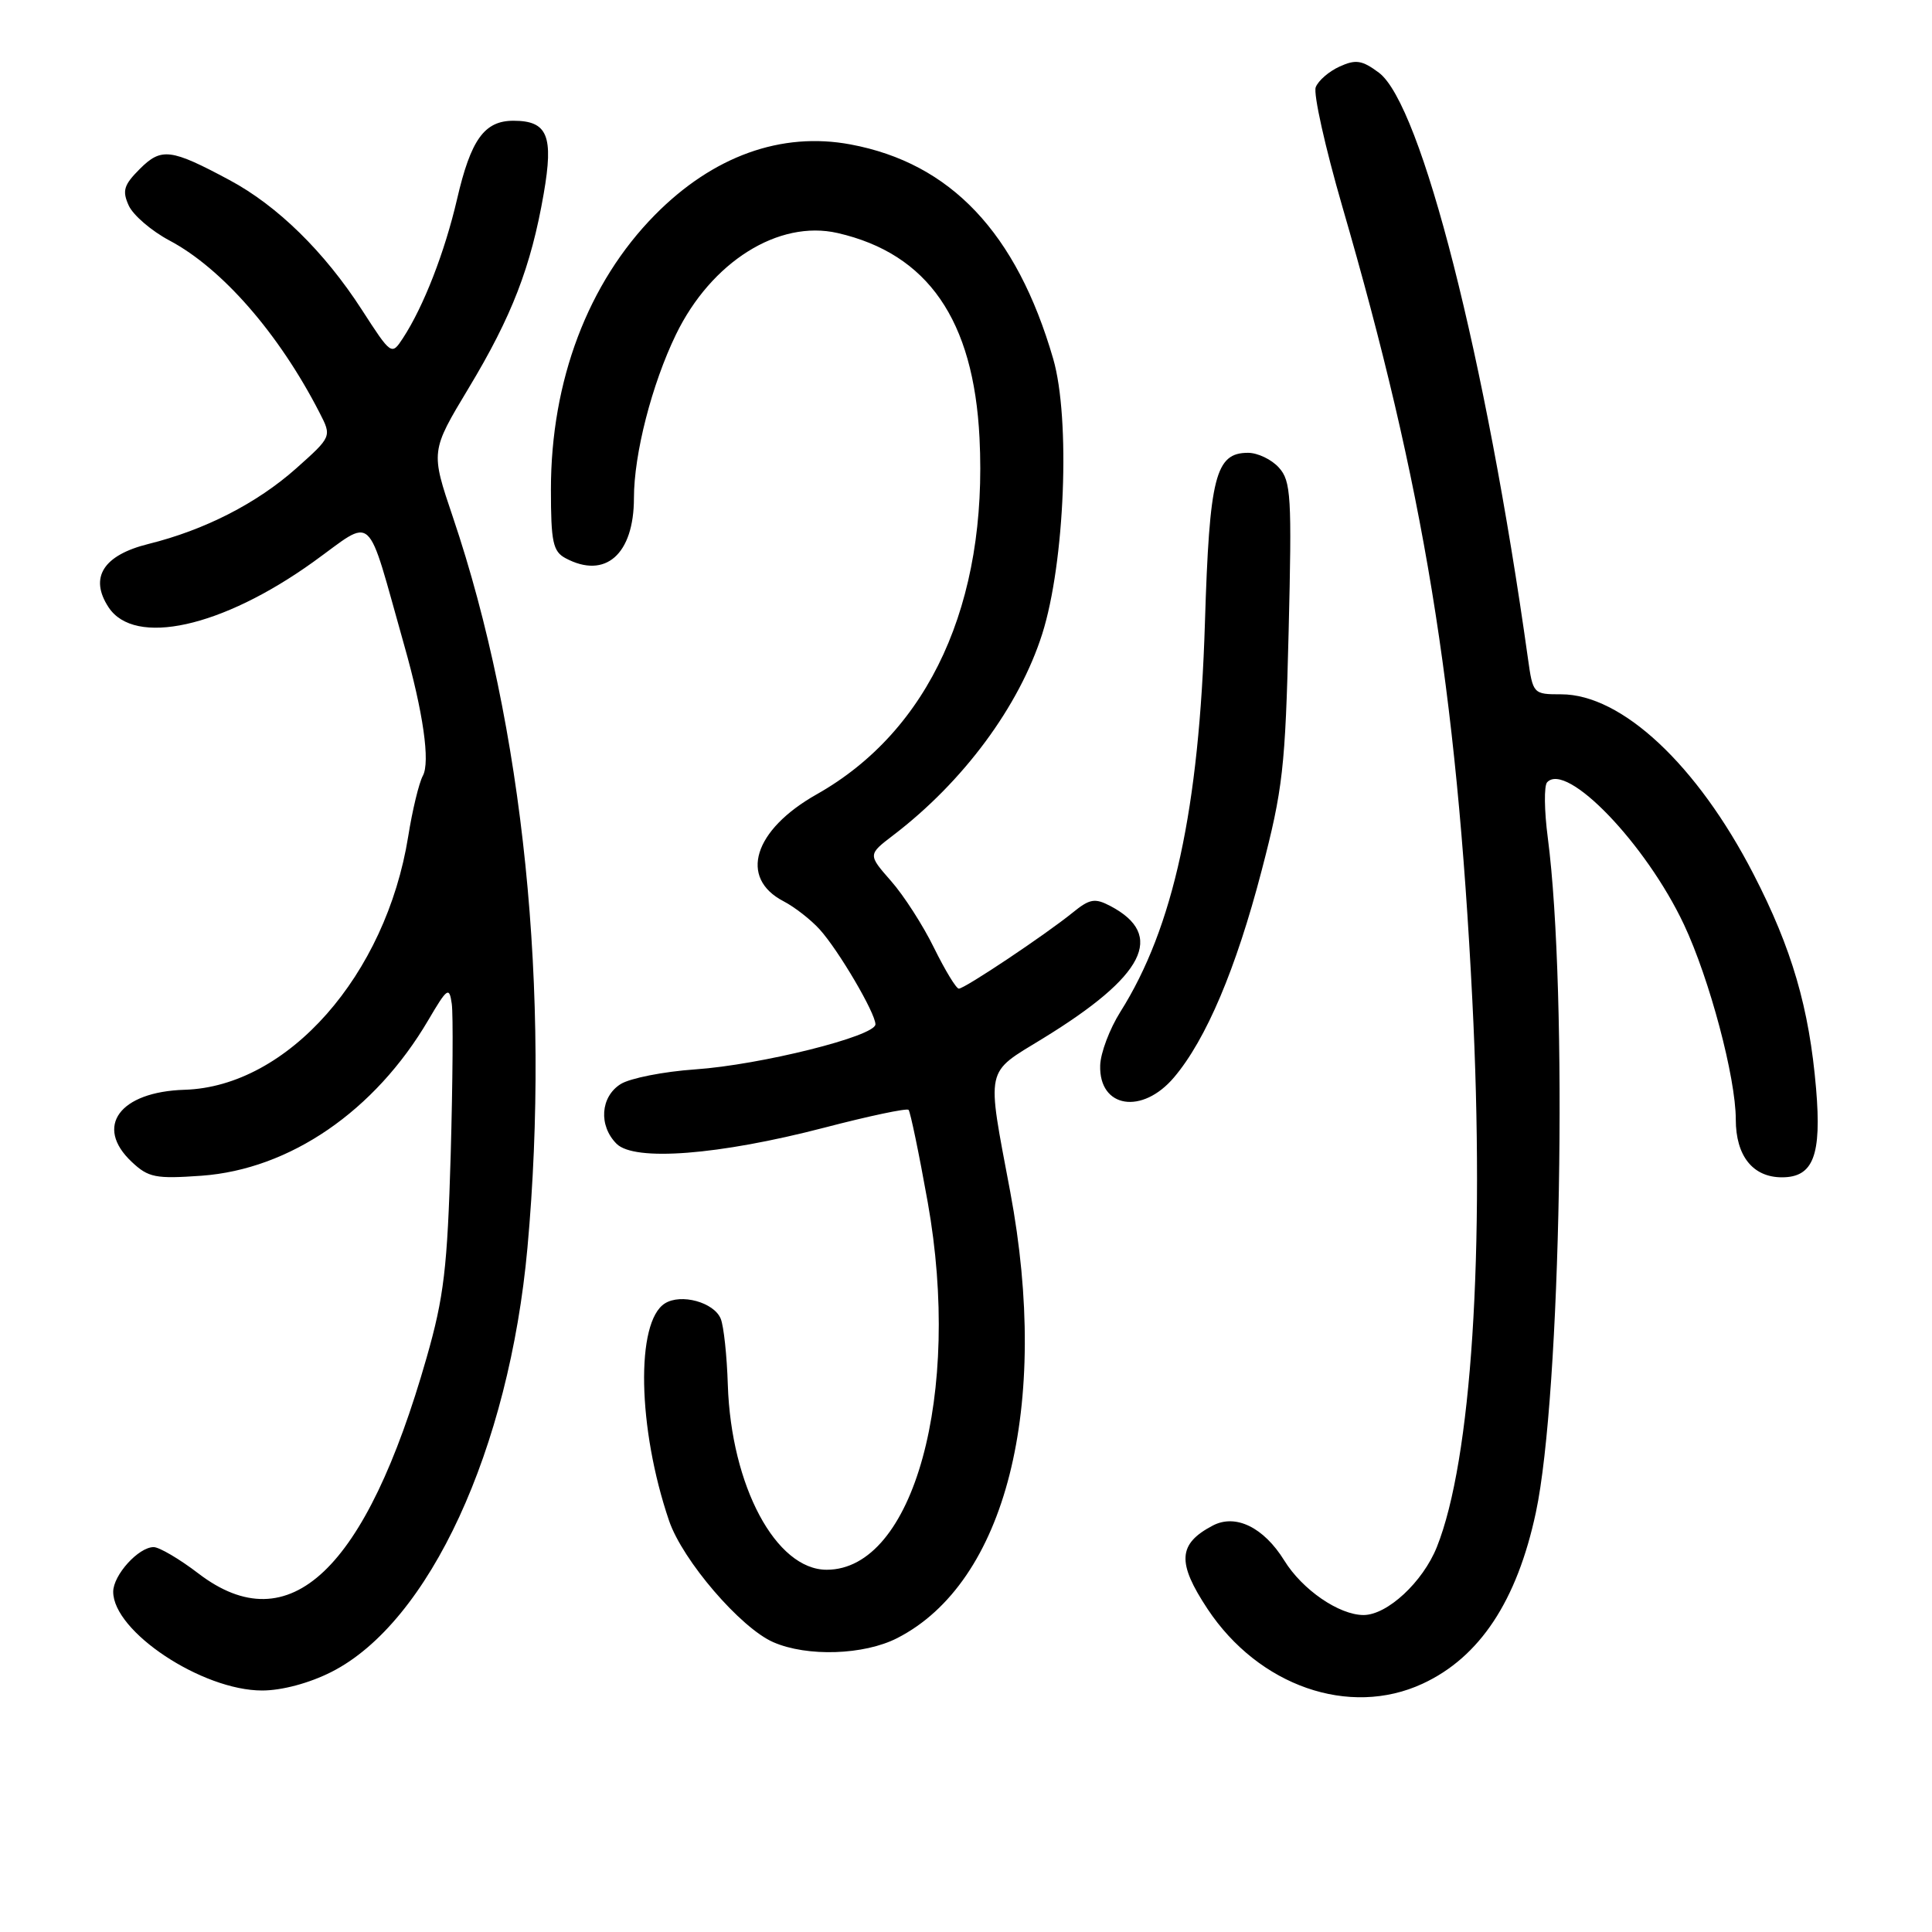 <?xml version="1.0" encoding="UTF-8" standalone="no"?>
<!DOCTYPE svg PUBLIC "-//W3C//DTD SVG 1.1//EN" "http://www.w3.org/Graphics/SVG/1.1/DTD/svg11.dtd" >
<svg xmlns="http://www.w3.org/2000/svg" xmlns:xlink="http://www.w3.org/1999/xlink" version="1.1" viewBox="0 0 256 256">
 <g >
 <path fill="currentColor"
d=" M 188.50 223.10 C 196.07 219.60 201.01 212.13 203.51 200.41 C 206.84 184.84 207.78 131.59 205.09 111.00 C 204.62 107.42 204.58 104.12 205.00 103.66 C 207.57 100.87 218.09 111.81 223.13 122.50 C 226.52 129.70 230.00 142.78 230.00 148.33 C 230.00 153.17 232.26 156.00 236.12 156.00 C 240.27 156.00 241.39 153.10 240.64 144.24 C 239.73 133.56 237.44 125.69 232.34 115.81 C 224.88 101.34 214.88 92.00 206.87 92.00 C 203.16 92.00 203.12 91.95 202.46 87.25 C 196.89 47.45 188.33 13.83 182.71 9.63 C 180.48 7.97 179.65 7.84 177.50 8.82 C 176.09 9.46 174.67 10.69 174.34 11.56 C 174.01 12.43 175.59 19.52 177.85 27.32 C 188.64 64.44 193.00 91.03 195.09 132.50 C 196.78 165.82 194.98 193.51 190.39 204.99 C 188.53 209.63 183.82 214.00 180.67 214.00 C 177.43 213.99 172.56 210.65 170.17 206.77 C 167.45 202.38 163.72 200.55 160.69 202.15 C 156.08 204.57 155.93 207.04 160.01 213.20 C 166.78 223.41 178.80 227.60 188.50 223.10 Z  M 43.92 221.54 C 56.87 214.98 67.46 192.06 69.89 165.33 C 72.97 131.47 69.38 96.24 60.01 68.52 C 57.06 59.80 57.06 59.80 62.09 51.44 C 67.82 41.93 70.36 35.36 72.04 25.69 C 73.38 17.98 72.56 16.00 68.03 16.00 C 64.18 16.00 62.39 18.49 60.56 26.40 C 58.93 33.41 56.13 40.62 53.39 44.81 C 51.88 47.11 51.86 47.10 47.93 41.02 C 42.98 33.36 36.76 27.26 30.41 23.86 C 22.63 19.69 21.38 19.53 18.52 22.39 C 16.40 24.51 16.17 25.28 17.06 27.24 C 17.65 28.52 20.07 30.60 22.46 31.87 C 29.43 35.57 36.97 44.21 42.34 54.68 C 43.97 57.85 43.97 57.85 39.24 62.07 C 34.04 66.69 27.13 70.23 19.66 72.08 C 13.67 73.57 11.81 76.53 14.38 80.46 C 17.82 85.71 29.40 83.15 41.50 74.47 C 49.75 68.55 48.42 67.33 53.56 85.50 C 56.08 94.38 57.02 100.98 56.03 102.79 C 55.52 103.73 54.64 107.35 54.09 110.83 C 51.13 129.24 38.13 143.98 24.47 144.40 C 15.84 144.66 12.46 149.27 17.46 153.96 C 19.67 156.04 20.62 156.22 26.71 155.79 C 38.41 154.94 49.67 147.22 56.74 135.19 C 59.28 130.87 59.53 130.70 59.86 133.00 C 60.06 134.38 59.99 143.38 59.72 153.00 C 59.28 168.01 58.83 171.84 56.53 179.89 C 48.48 208.10 38.34 217.70 26.30 208.50 C 23.78 206.57 21.10 205.00 20.36 205.00 C 18.35 205.00 15.00 208.71 15.00 210.92 C 15.00 216.19 26.78 224.00 34.73 224.00 C 37.35 224.00 40.98 223.03 43.92 221.54 Z  M 118.88 217.06 C 133.28 209.71 139.19 186.36 133.86 157.92 C 130.71 141.15 130.45 142.34 138.19 137.60 C 151.70 129.32 154.45 123.91 147.13 120.05 C 145.07 118.97 144.39 119.09 142.13 120.93 C 138.50 123.87 127.83 131.00 127.05 131.00 C 126.70 131.00 125.23 128.57 123.77 125.61 C 122.32 122.64 119.75 118.64 118.06 116.73 C 115.00 113.24 115.00 113.24 118.35 110.68 C 127.65 103.59 135.05 93.59 138.10 84.00 C 141.10 74.55 141.86 55.48 139.55 47.53 C 134.70 30.84 125.98 21.62 112.71 19.14 C 103.53 17.42 94.46 20.69 86.77 28.49 C 77.91 37.48 73.00 50.45 73.00 64.86 C 73.00 71.81 73.27 73.07 74.93 73.96 C 80.21 76.79 84.00 73.45 84.00 65.99 C 84.00 60.15 86.37 50.93 89.56 44.34 C 94.23 34.70 103.17 29.08 111.00 30.88 C 122.94 33.62 129.01 42.39 129.79 58.03 C 130.89 79.88 123.16 96.82 108.22 105.25 C 99.85 109.97 97.88 116.33 103.82 119.42 C 105.29 120.18 107.45 121.87 108.61 123.15 C 111.13 125.94 116.00 134.24 116.00 135.73 C 116.00 137.30 100.80 141.10 92.11 141.70 C 87.92 141.99 83.49 142.87 82.25 143.64 C 79.56 145.32 79.29 149.15 81.70 151.56 C 84.07 153.92 95.23 153.06 109.23 149.42 C 115.13 147.88 120.15 146.82 120.39 147.06 C 120.62 147.30 121.77 152.81 122.93 159.31 C 127.46 184.68 121.05 208.00 109.54 208.00 C 102.81 208.00 96.88 196.90 96.44 183.50 C 96.32 179.65 95.90 175.71 95.50 174.74 C 94.61 172.56 90.24 171.36 88.10 172.71 C 84.21 175.15 84.48 189.26 88.66 201.52 C 90.45 206.76 98.13 215.71 102.47 217.60 C 106.96 219.56 114.48 219.31 118.88 217.06 Z  M 155.57 142.75 C 159.82 137.73 163.78 128.38 167.17 115.37 C 169.99 104.56 170.31 101.73 170.75 83.71 C 171.19 65.76 171.07 63.74 169.46 61.96 C 168.49 60.88 166.65 60.00 165.37 60.00 C 161.05 60.00 160.26 63.12 159.66 82.50 C 158.90 107.23 155.49 122.93 148.45 134.08 C 147.03 136.34 145.82 139.53 145.78 141.19 C 145.62 146.83 151.35 147.74 155.57 142.75 Z "/>
</g>
</svg>